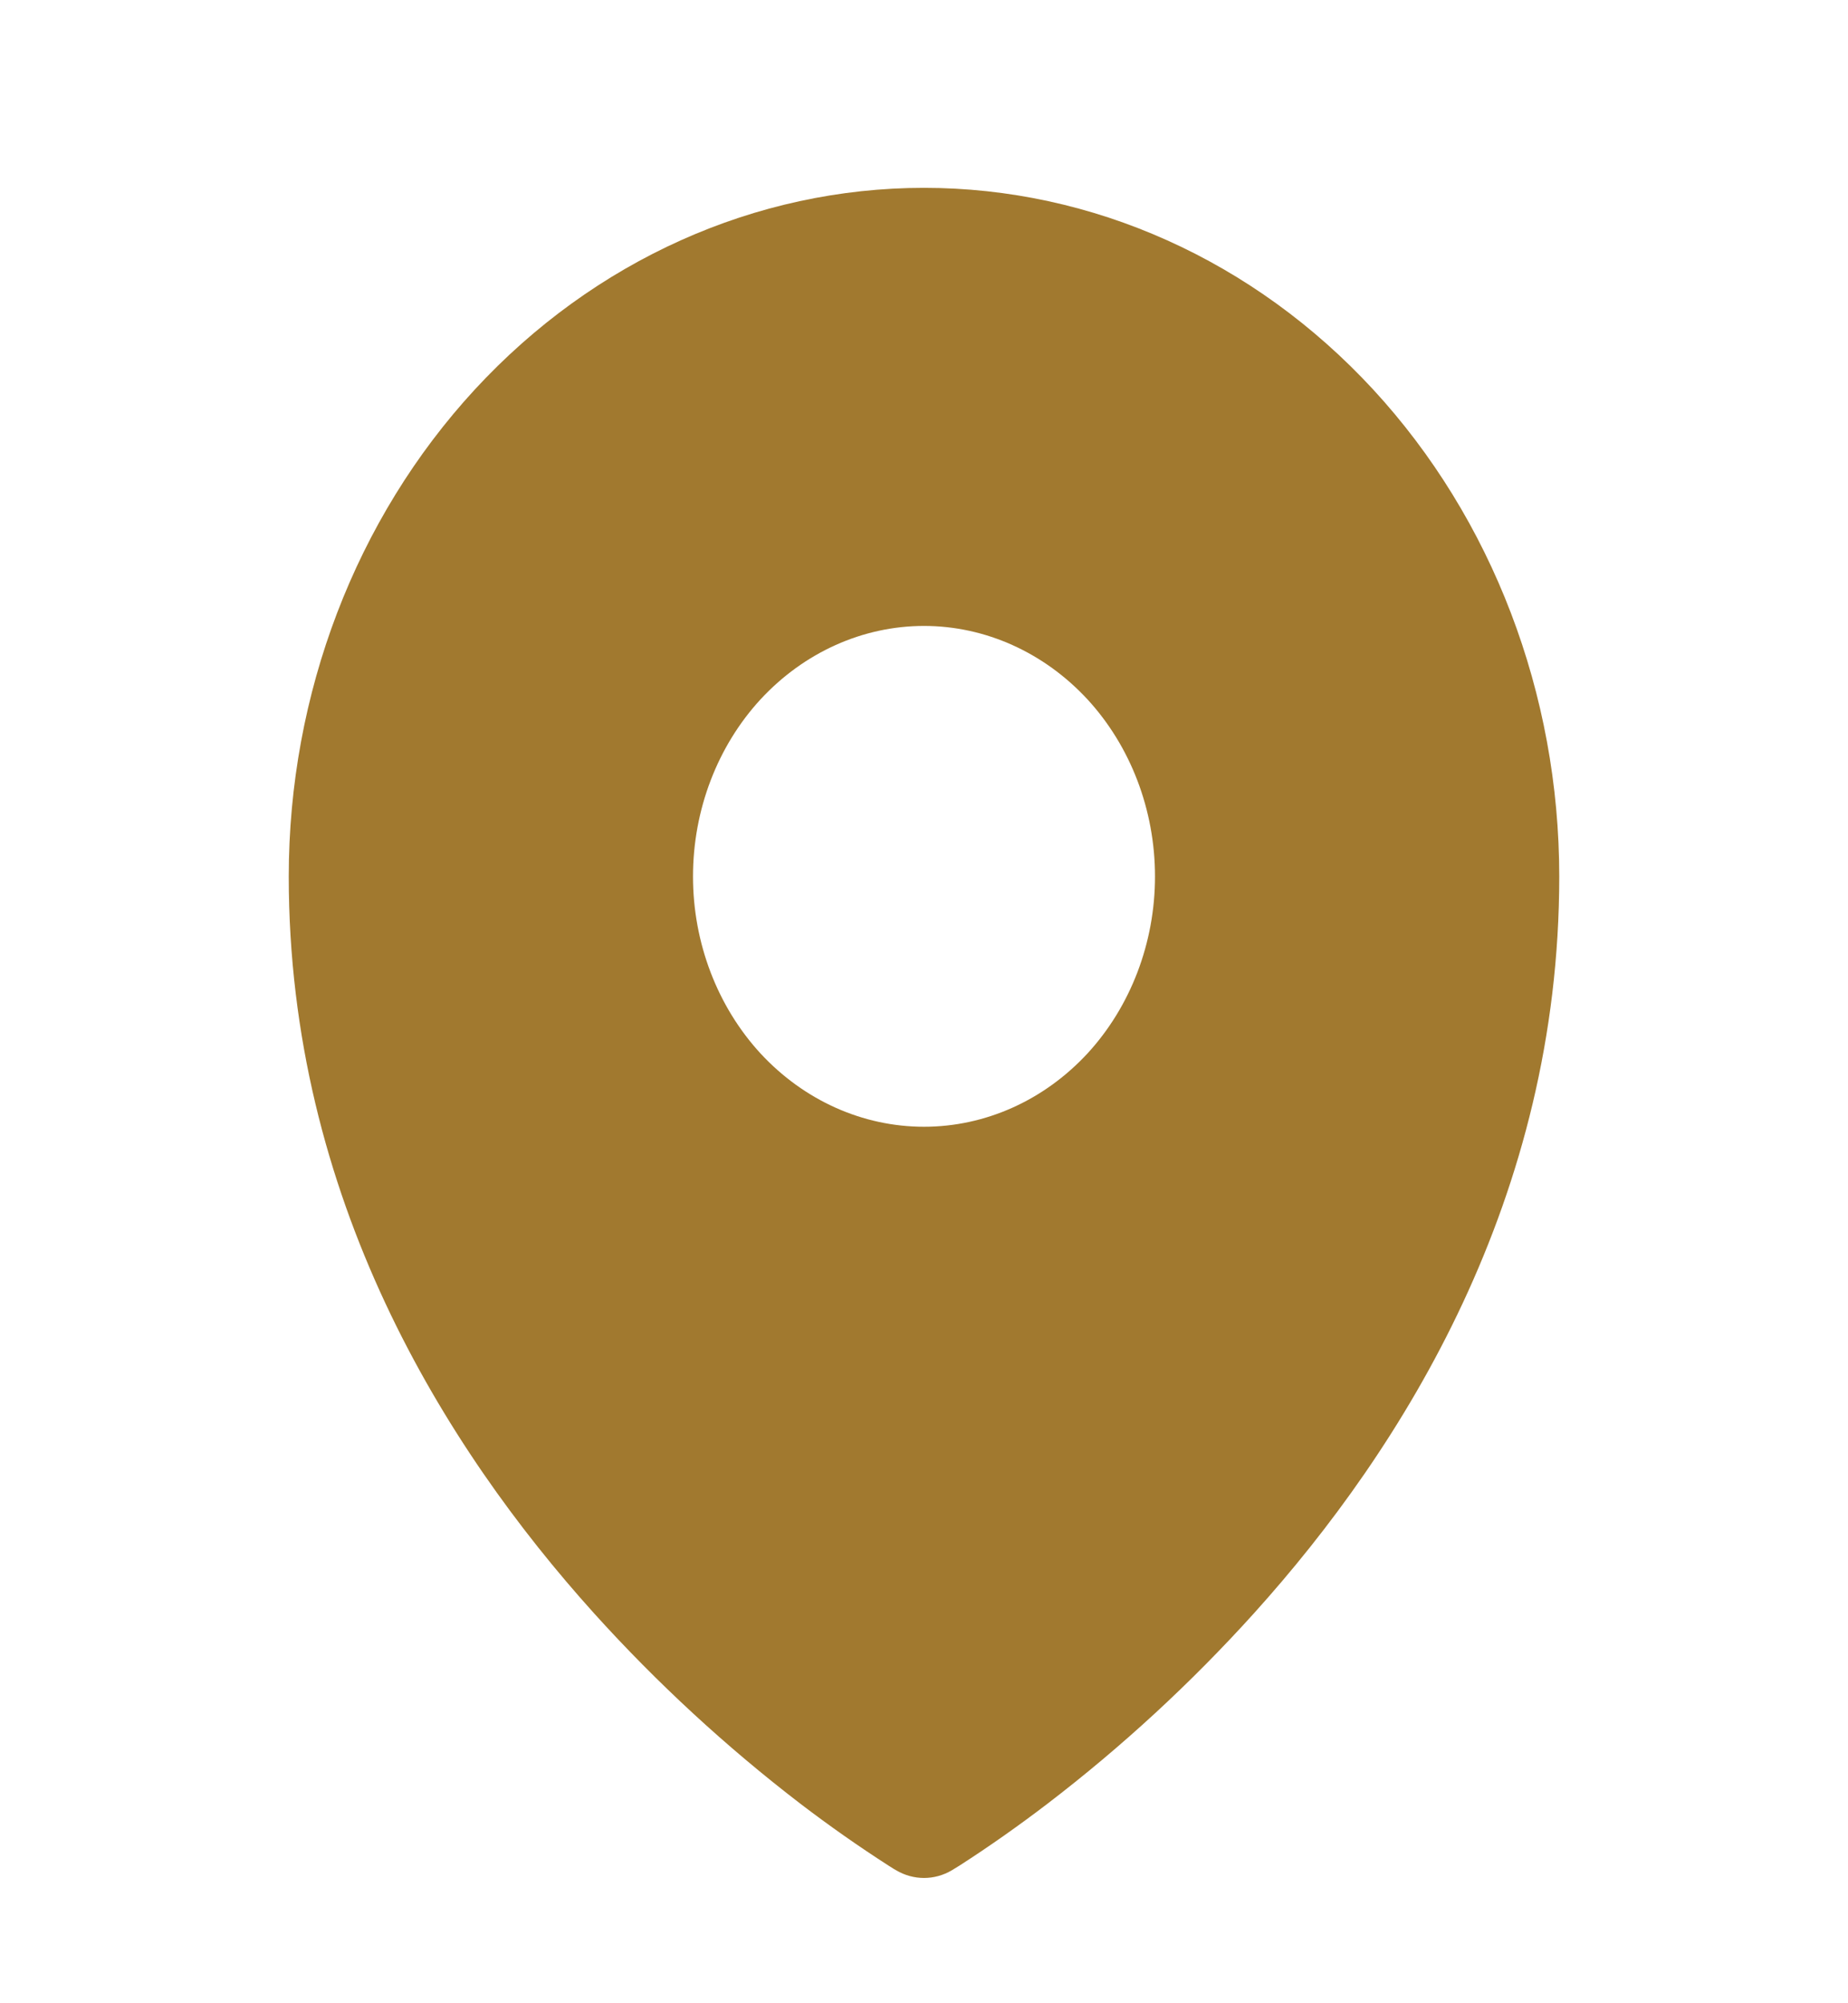<svg width="12" height="13" viewBox="0 0 12 13" fill="none" xmlns="http://www.w3.org/2000/svg">
<path fill-rule="evenodd" clip-rule="evenodd" d="M5.77 12.107L5.805 12.129L5.819 12.137C5.875 12.17 5.937 12.187 6 12.187C6.063 12.187 6.125 12.17 6.181 12.137L6.194 12.129L6.23 12.107C6.426 11.981 6.616 11.847 6.802 11.705C7.283 11.337 7.732 10.924 8.143 10.469C9.116 9.391 10.125 7.771 10.125 5.688C10.125 4.502 9.69 3.366 8.917 2.528C8.143 1.69 7.094 1.219 6 1.219C4.906 1.219 3.857 1.69 3.083 2.528C2.31 3.366 1.875 4.502 1.875 5.688C1.875 7.771 2.885 9.391 3.857 10.469C4.268 10.924 4.717 11.337 5.197 11.705C5.383 11.847 5.574 11.981 5.77 12.107ZM6 7.312C6.398 7.312 6.779 7.141 7.061 6.837C7.342 6.532 7.5 6.118 7.5 5.688C7.5 5.257 7.342 4.843 7.061 4.538C6.779 4.234 6.398 4.062 6 4.062C5.602 4.062 5.221 4.234 4.939 4.538C4.658 4.843 4.5 5.257 4.5 5.688C4.5 6.118 4.658 6.532 4.939 6.837C5.221 7.141 5.602 7.312 6 7.312Z" fill="#A1792F"/>
</svg>
